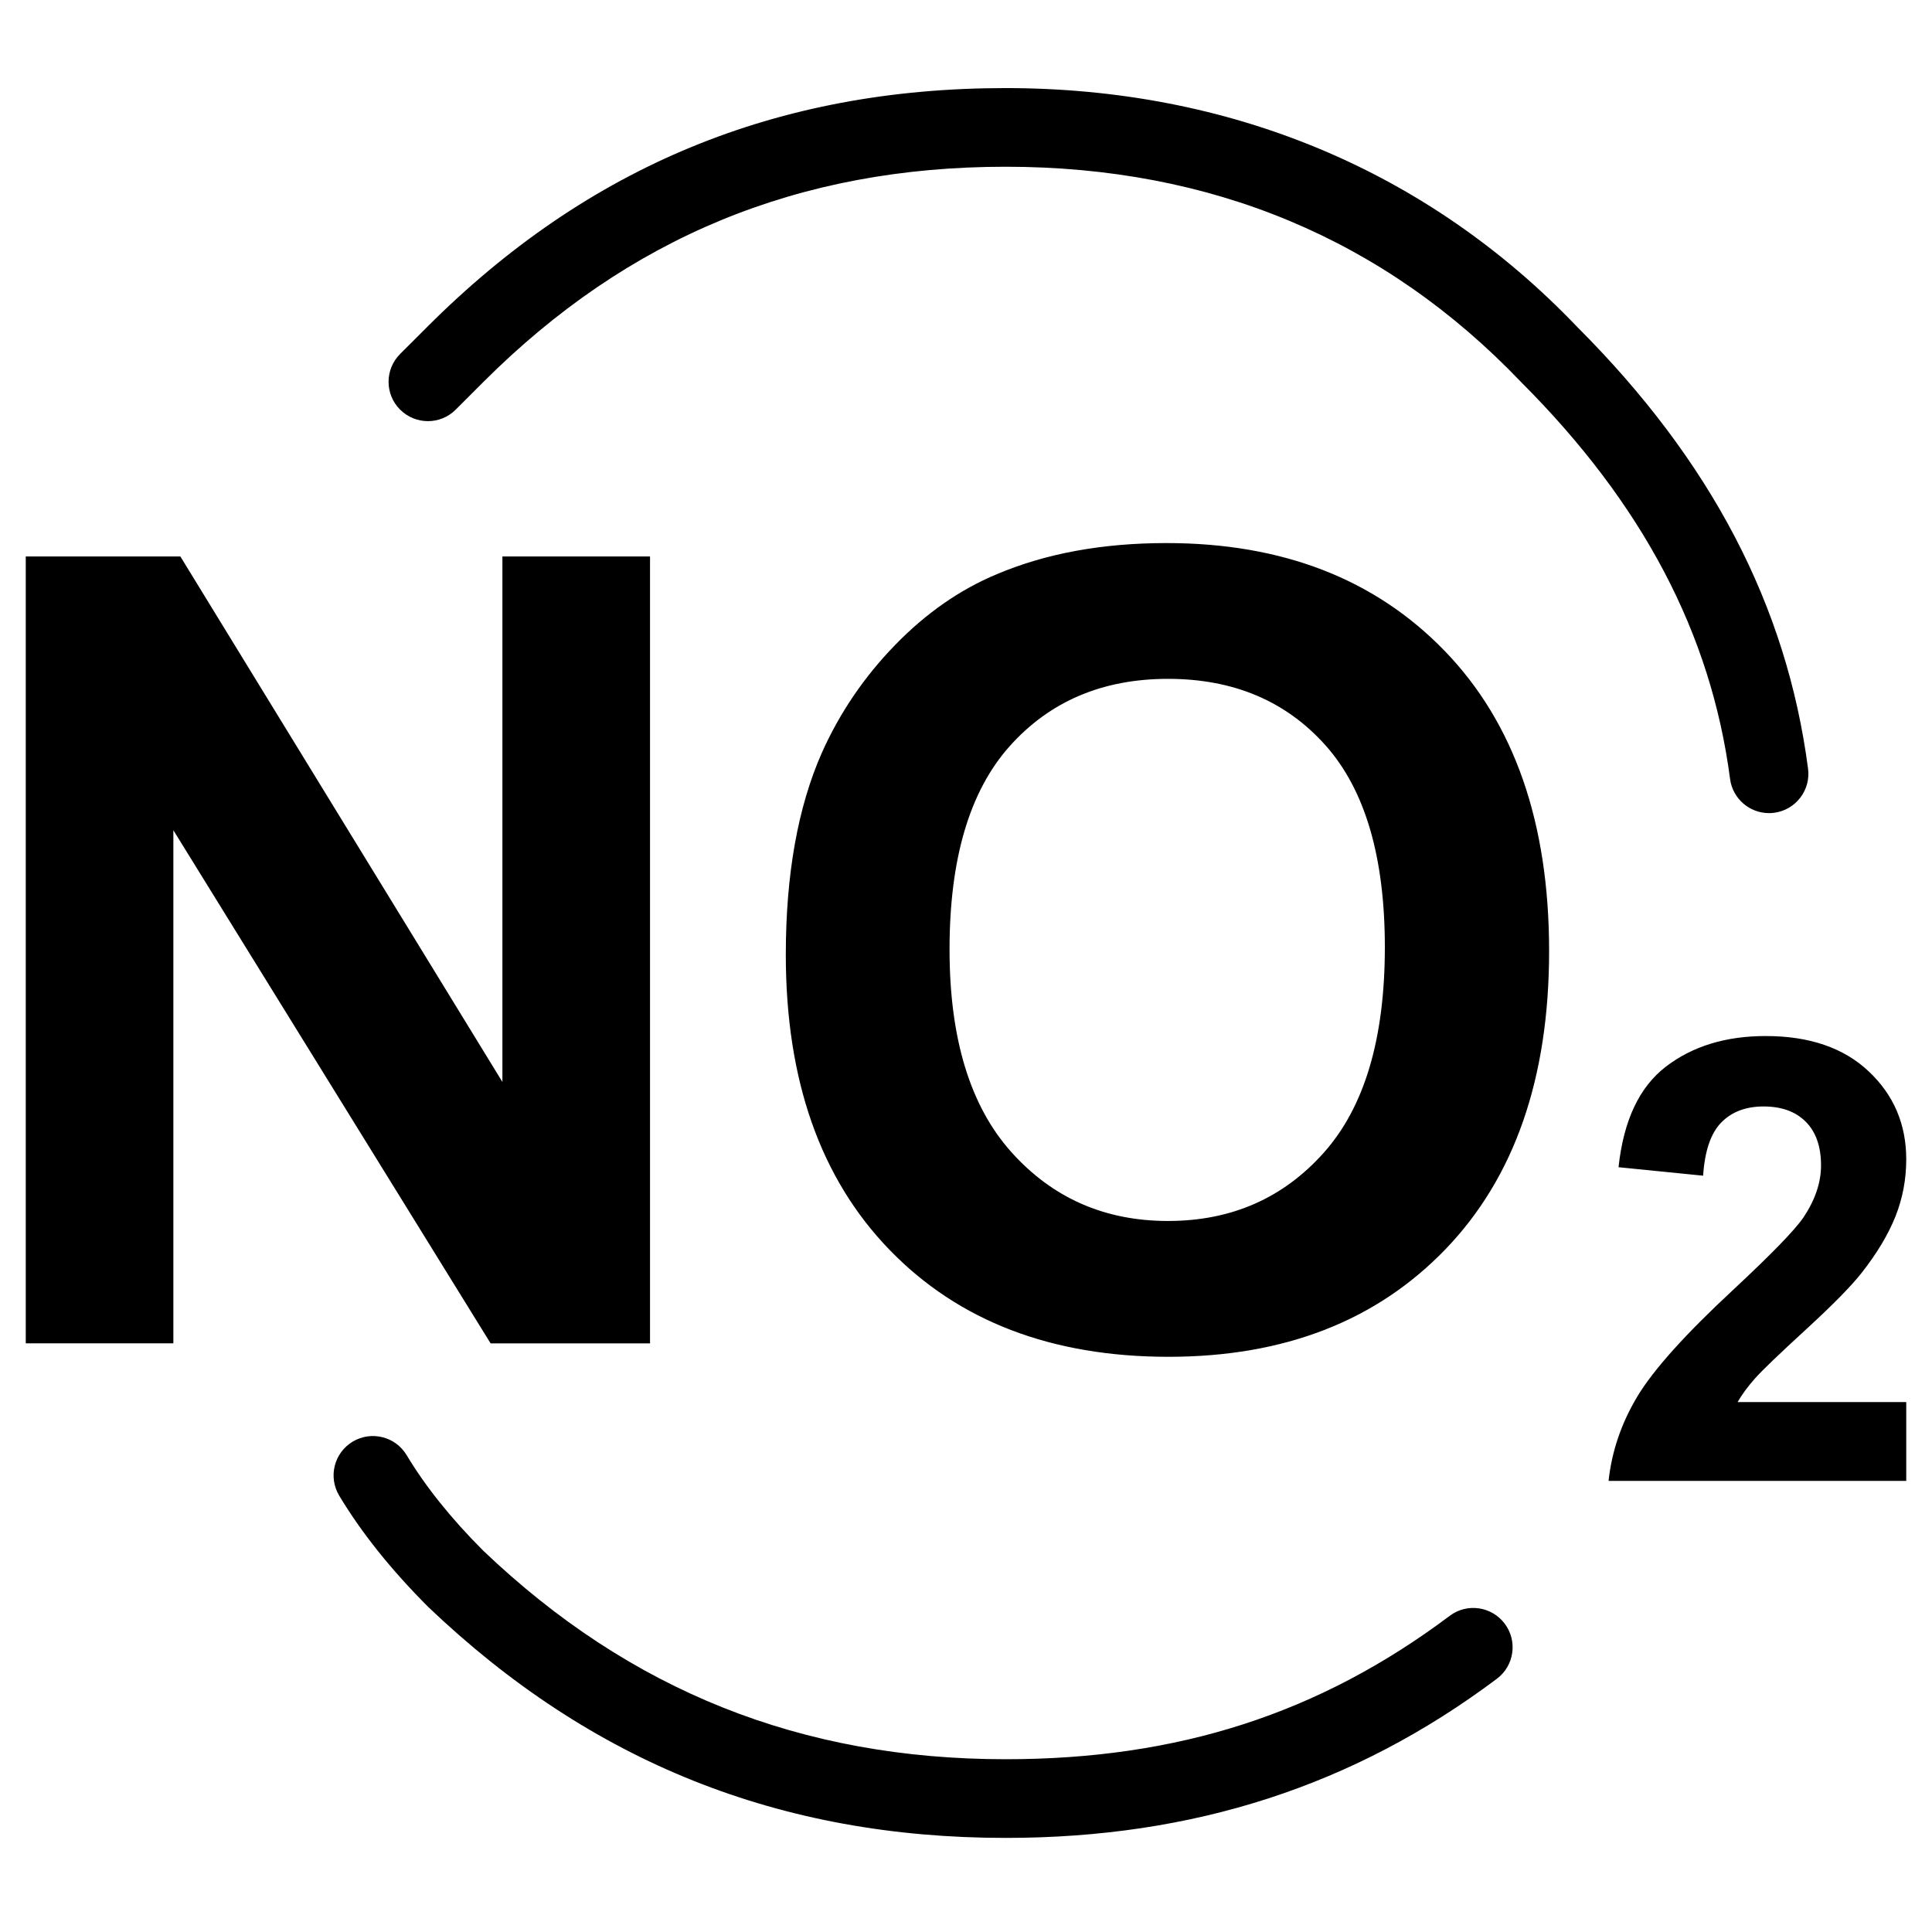 <?xml version="1.0" encoding="utf-8"?>
<!-- Generator: Adobe Illustrator 15.0.2, SVG Export Plug-In . SVG Version: 6.00 Build 0)  -->
<!DOCTYPE svg PUBLIC "-//W3C//DTD SVG 1.0//EN" "http://www.w3.org/TR/2001/REC-SVG-20010904/DTD/svg10.dtd">
<svg version="1.0" id="Layer_1" xmlns="http://www.w3.org/2000/svg" xmlns:xlink="http://www.w3.org/1999/xlink" x="0px" y="0px"
	 width="108px" height="108px" viewBox="0 0 108 108" enable-background="new 0 0 108 108" xml:space="preserve">
<path d="M84.116,90.766c0.729,0.972,0.532,2.35-0.44,3.078c-7.979,5.986-16.962,8.896-27.461,8.896
	c-12.615,0-23.172-4.223-32.273-12.907c-2.081-2.08-3.744-4.163-4.981-6.227c-0.625-1.041-0.287-2.392,0.753-3.017
	c1.044-0.625,2.392-0.287,3.017,0.754c1.053,1.756,2.495,3.555,4.285,5.344c8.206,7.831,17.77,11.655,29.199,11.655
	c9.645,0,17.533-2.547,24.825-8.016C82.007,89.595,83.388,89.795,84.116,90.766z M25.469,22.904l1.545-1.544
	c8.104-8.101,17.655-12.039,29.2-12.039c11.494,0,21.177,4.039,28.818,12.039c6.796,6.798,10.616,14.054,11.679,22.18
	c0.145,1.108,1.089,1.914,2.178,1.914c0.095,0,0.191-0.006,0.287-0.018c1.203-0.158,2.053-1.262,1.895-2.465
	c-1.192-9.125-5.422-17.21-12.892-24.683C79.83,9.544,68.777,4.924,56.214,4.924c-12.771,0-23.339,4.36-32.313,13.331l-1.529,1.527
	c-0.862,0.855-0.869,2.247-0.013,3.109C23.217,23.755,24.609,23.76,25.469,22.904z M36.337,75.095V31.106h-8.252v29.376
	L10.082,31.106H1.44v43.988h8.251V46.41l17.734,28.685H36.337z M80.76,36.388c3.891,4.021,5.836,9.612,5.836,16.773
	c0,7.102-1.93,12.658-5.789,16.668c-3.862,4.011-9.023,6.017-15.485,6.017c-6.541,0-11.742-1.996-15.603-5.986
	c-3.861-3.991-5.792-9.486-5.792-16.488c0-4.48,0.67-8.241,2.011-11.283c1-2.239,2.365-4.25,4.096-6.03
	c1.729-1.781,3.626-3.101,5.687-3.961c2.74-1.16,5.901-1.74,9.481-1.74C71.684,30.356,76.869,32.367,80.76,36.388z M77.414,52.951
	c0-5.042-1.104-8.801-3.314-11.282c-2.211-2.48-5.147-3.721-8.807-3.721c-3.661,0-6.611,1.256-8.853,3.766
	c-2.24,2.51-3.36,6.296-3.36,11.357c0,4.98,1.15,8.756,3.451,11.326c2.299,2.571,5.221,3.856,8.762,3.856
	c3.54,0,6.446-1.275,8.716-3.826C76.279,61.878,77.414,58.052,77.414,52.951z M98.104,77.057c0.399-0.45,1.349-1.362,2.848-2.736
	c1.499-1.375,2.533-2.428,3.109-3.16c0.867-1.104,1.498-2.16,1.899-3.168c0.399-1.007,0.6-2.068,0.6-3.185
	c0-1.959-0.698-3.599-2.096-4.916c-1.396-1.318-3.315-1.977-5.759-1.977c-2.233,0-4.091,0.569-5.576,1.707
	c-1.488,1.139-2.373,3.013-2.652,5.626l4.729,0.474c0.09-1.387,0.43-2.377,1.014-2.974c0.588-0.598,1.374-0.896,2.366-0.896
	c1.003,0,1.788,0.284,2.357,0.854c0.566,0.568,0.854,1.383,0.854,2.441c0,0.957-0.328,1.926-0.981,2.906
	c-0.482,0.708-1.797,2.06-3.936,4.054c-2.658,2.467-4.438,4.446-5.34,5.938c-0.899,1.493-1.441,3.072-1.621,4.739h16.641v-4.409
	h-9.426C97.381,77.946,97.705,77.508,98.104,77.057z"/>
</svg>
